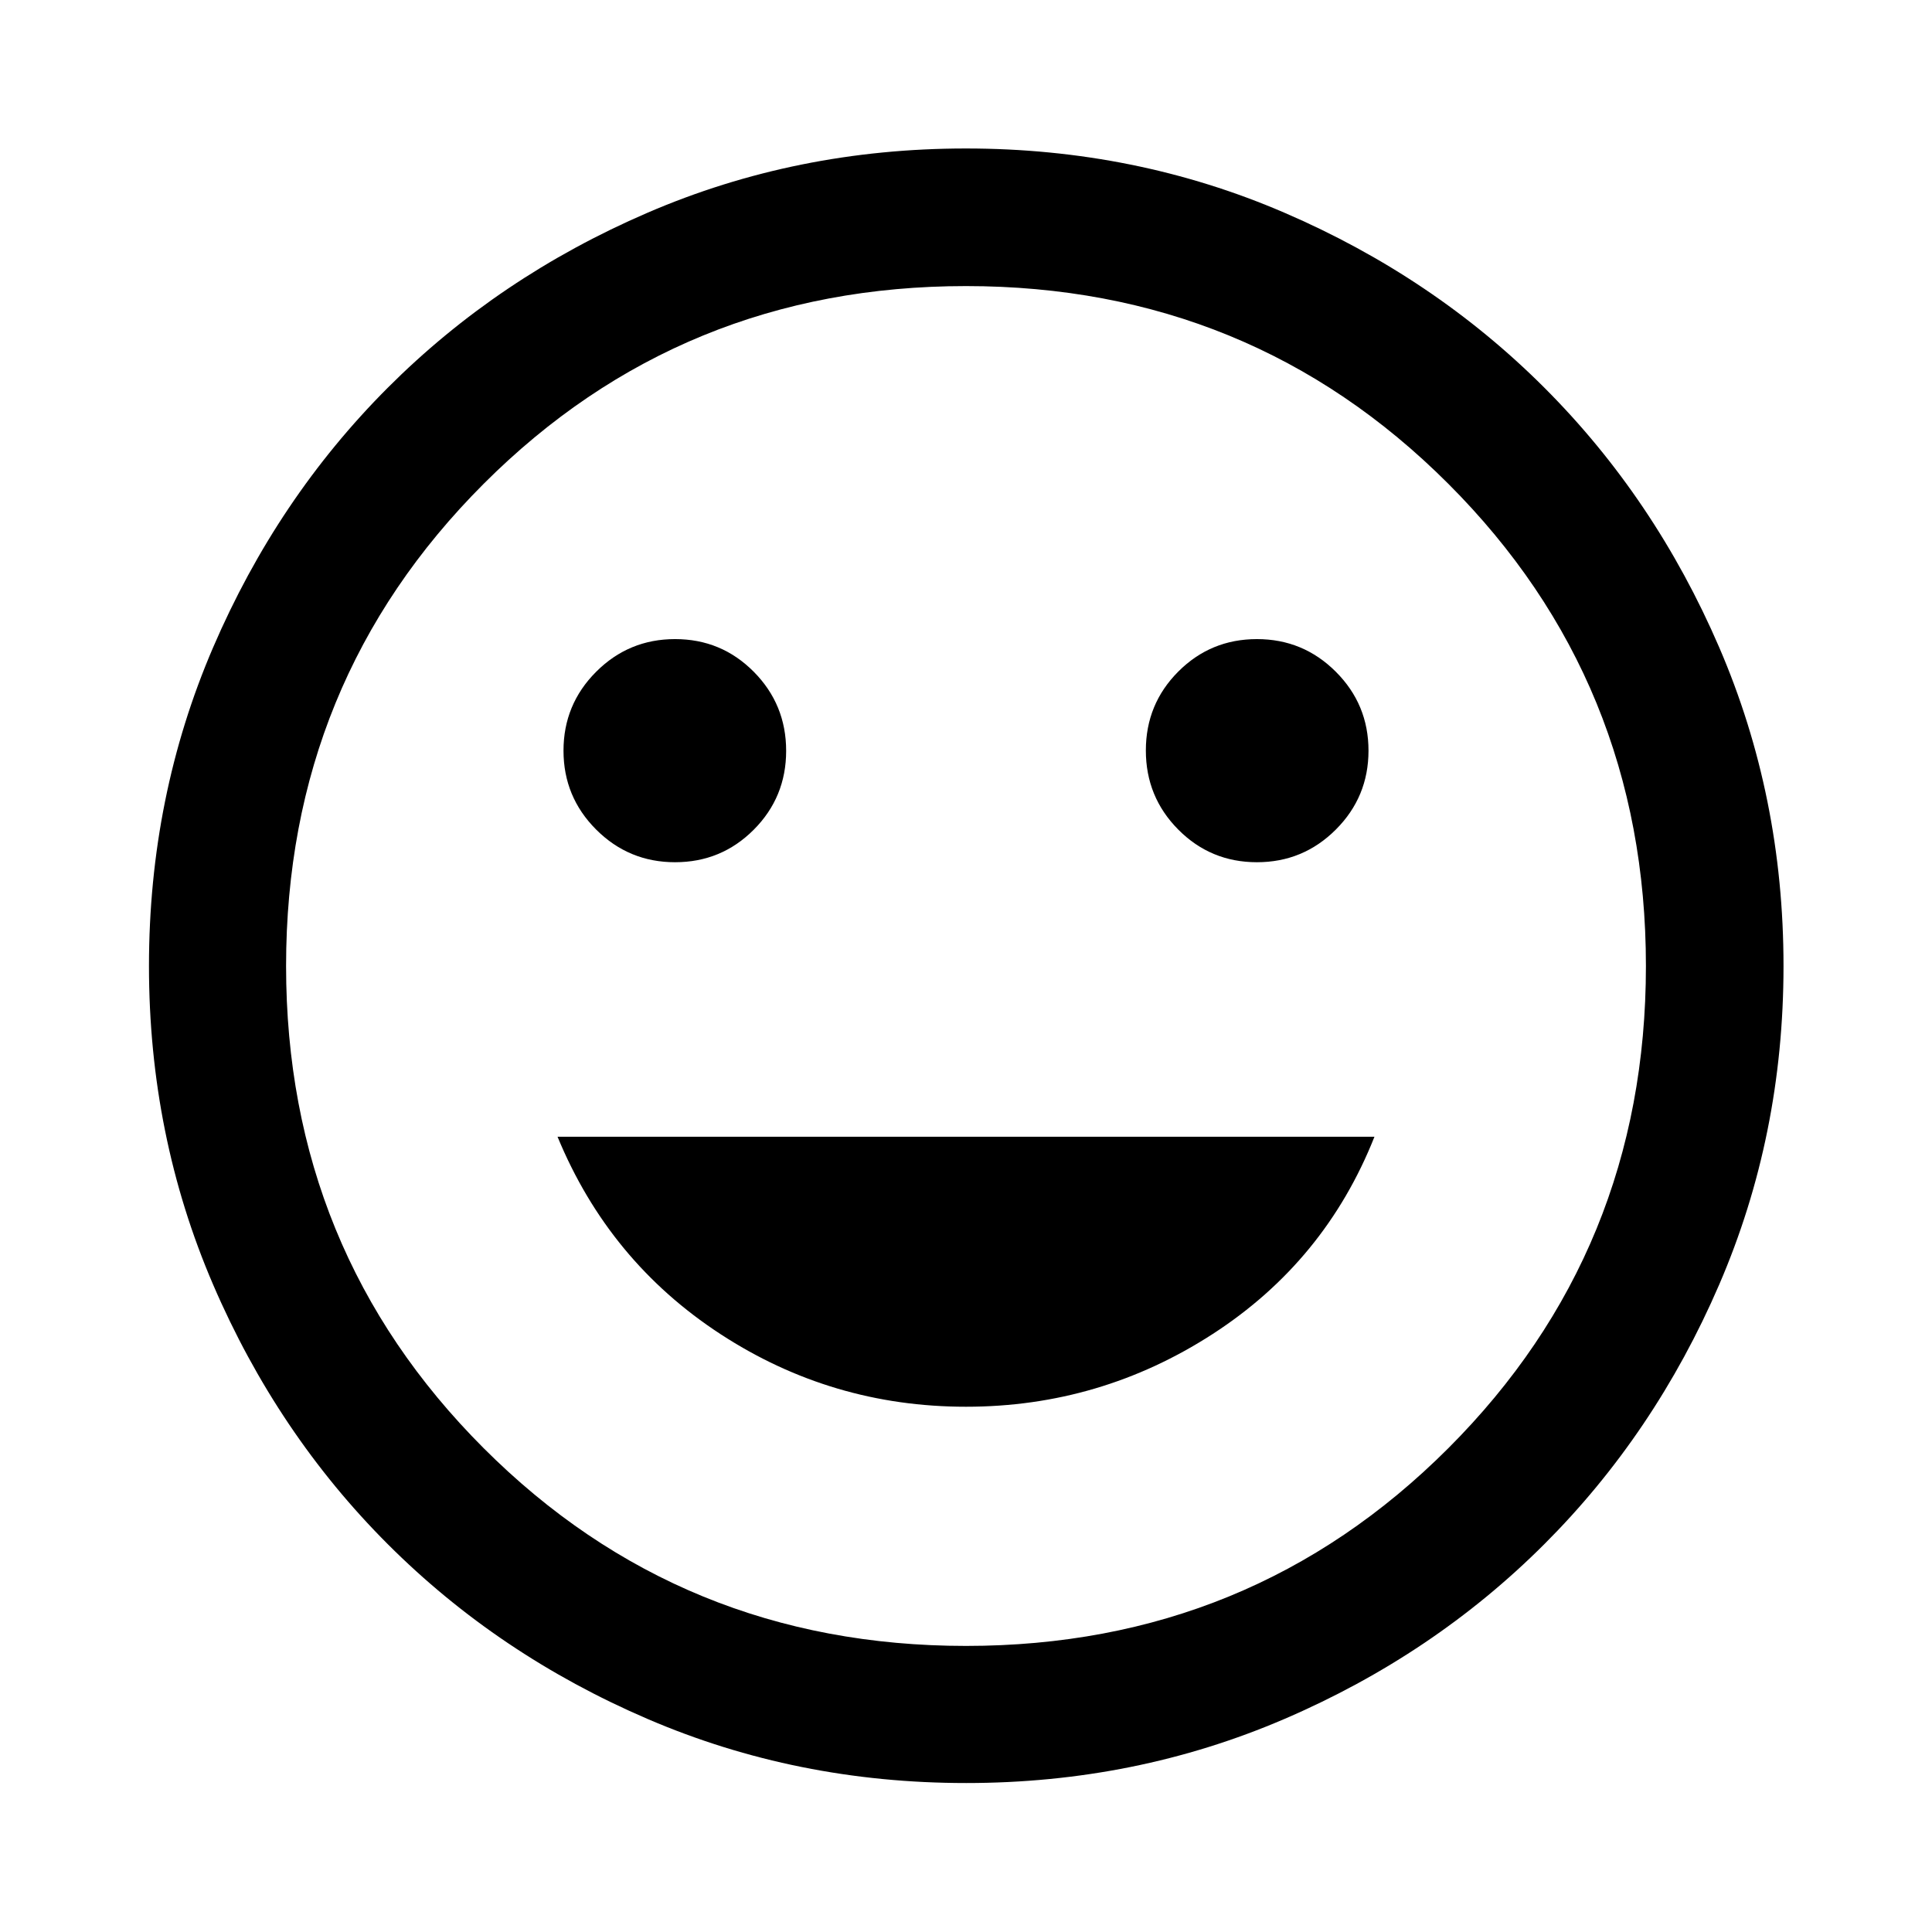 <svg xmlns="http://www.w3.org/2000/svg" width="48" height="48" viewBox="0 -960 960 960"><path d="M624.565-531.565q22.978 0 39.207-16.228Q680-564.022 680-587t-16.228-39.207q-16.229-16.228-39.207-16.228t-39.087 16.144q-16.108 16.144-16.108 39.207 0 23.062 16.098 39.291 16.099 16.228 39.097 16.228Zm-289.13 0q22.978 0 39.087-16.144 16.108-16.144 16.108-39.207 0-23.062-16.098-39.291-16.099-16.228-39.097-16.228-22.978 0-39.207 16.228Q280-609.978 280-587t16.228 39.207q16.229 16.228 39.207 16.228ZM480-261q66.717 0 122.576-36.14 55.859-36.139 80.381-98.012H277.043q25.522 61.873 80.881 98.012Q413.283-261 480-261Zm.013 186.978q-84.209 0-158.285-31.858-74.076-31.859-129.032-86.816-54.957-54.956-86.816-129.019-31.858-74.063-31.858-158.272 0-84.209 31.858-158.285 31.859-74.076 86.778-129.045 54.919-54.969 129-86.935 74.08-31.966 158.309-31.966T638.3-854.27q74.104 31.947 129.056 86.884 54.951 54.938 86.906 129.043 31.956 74.106 31.956 158.363 0 84.242-31.966 158.314-31.966 74.072-86.935 129-54.969 54.927-129.032 86.786-74.063 31.858-158.272 31.858ZM480-480Zm0 337.848q141.418 0 239.633-98.215T817.848-480q0-141.418-98.215-239.633T480-817.848q-141.418 0-239.633 98.215T142.152-480q0 141.418 98.215 239.633T480-142.152Z"/></svg>